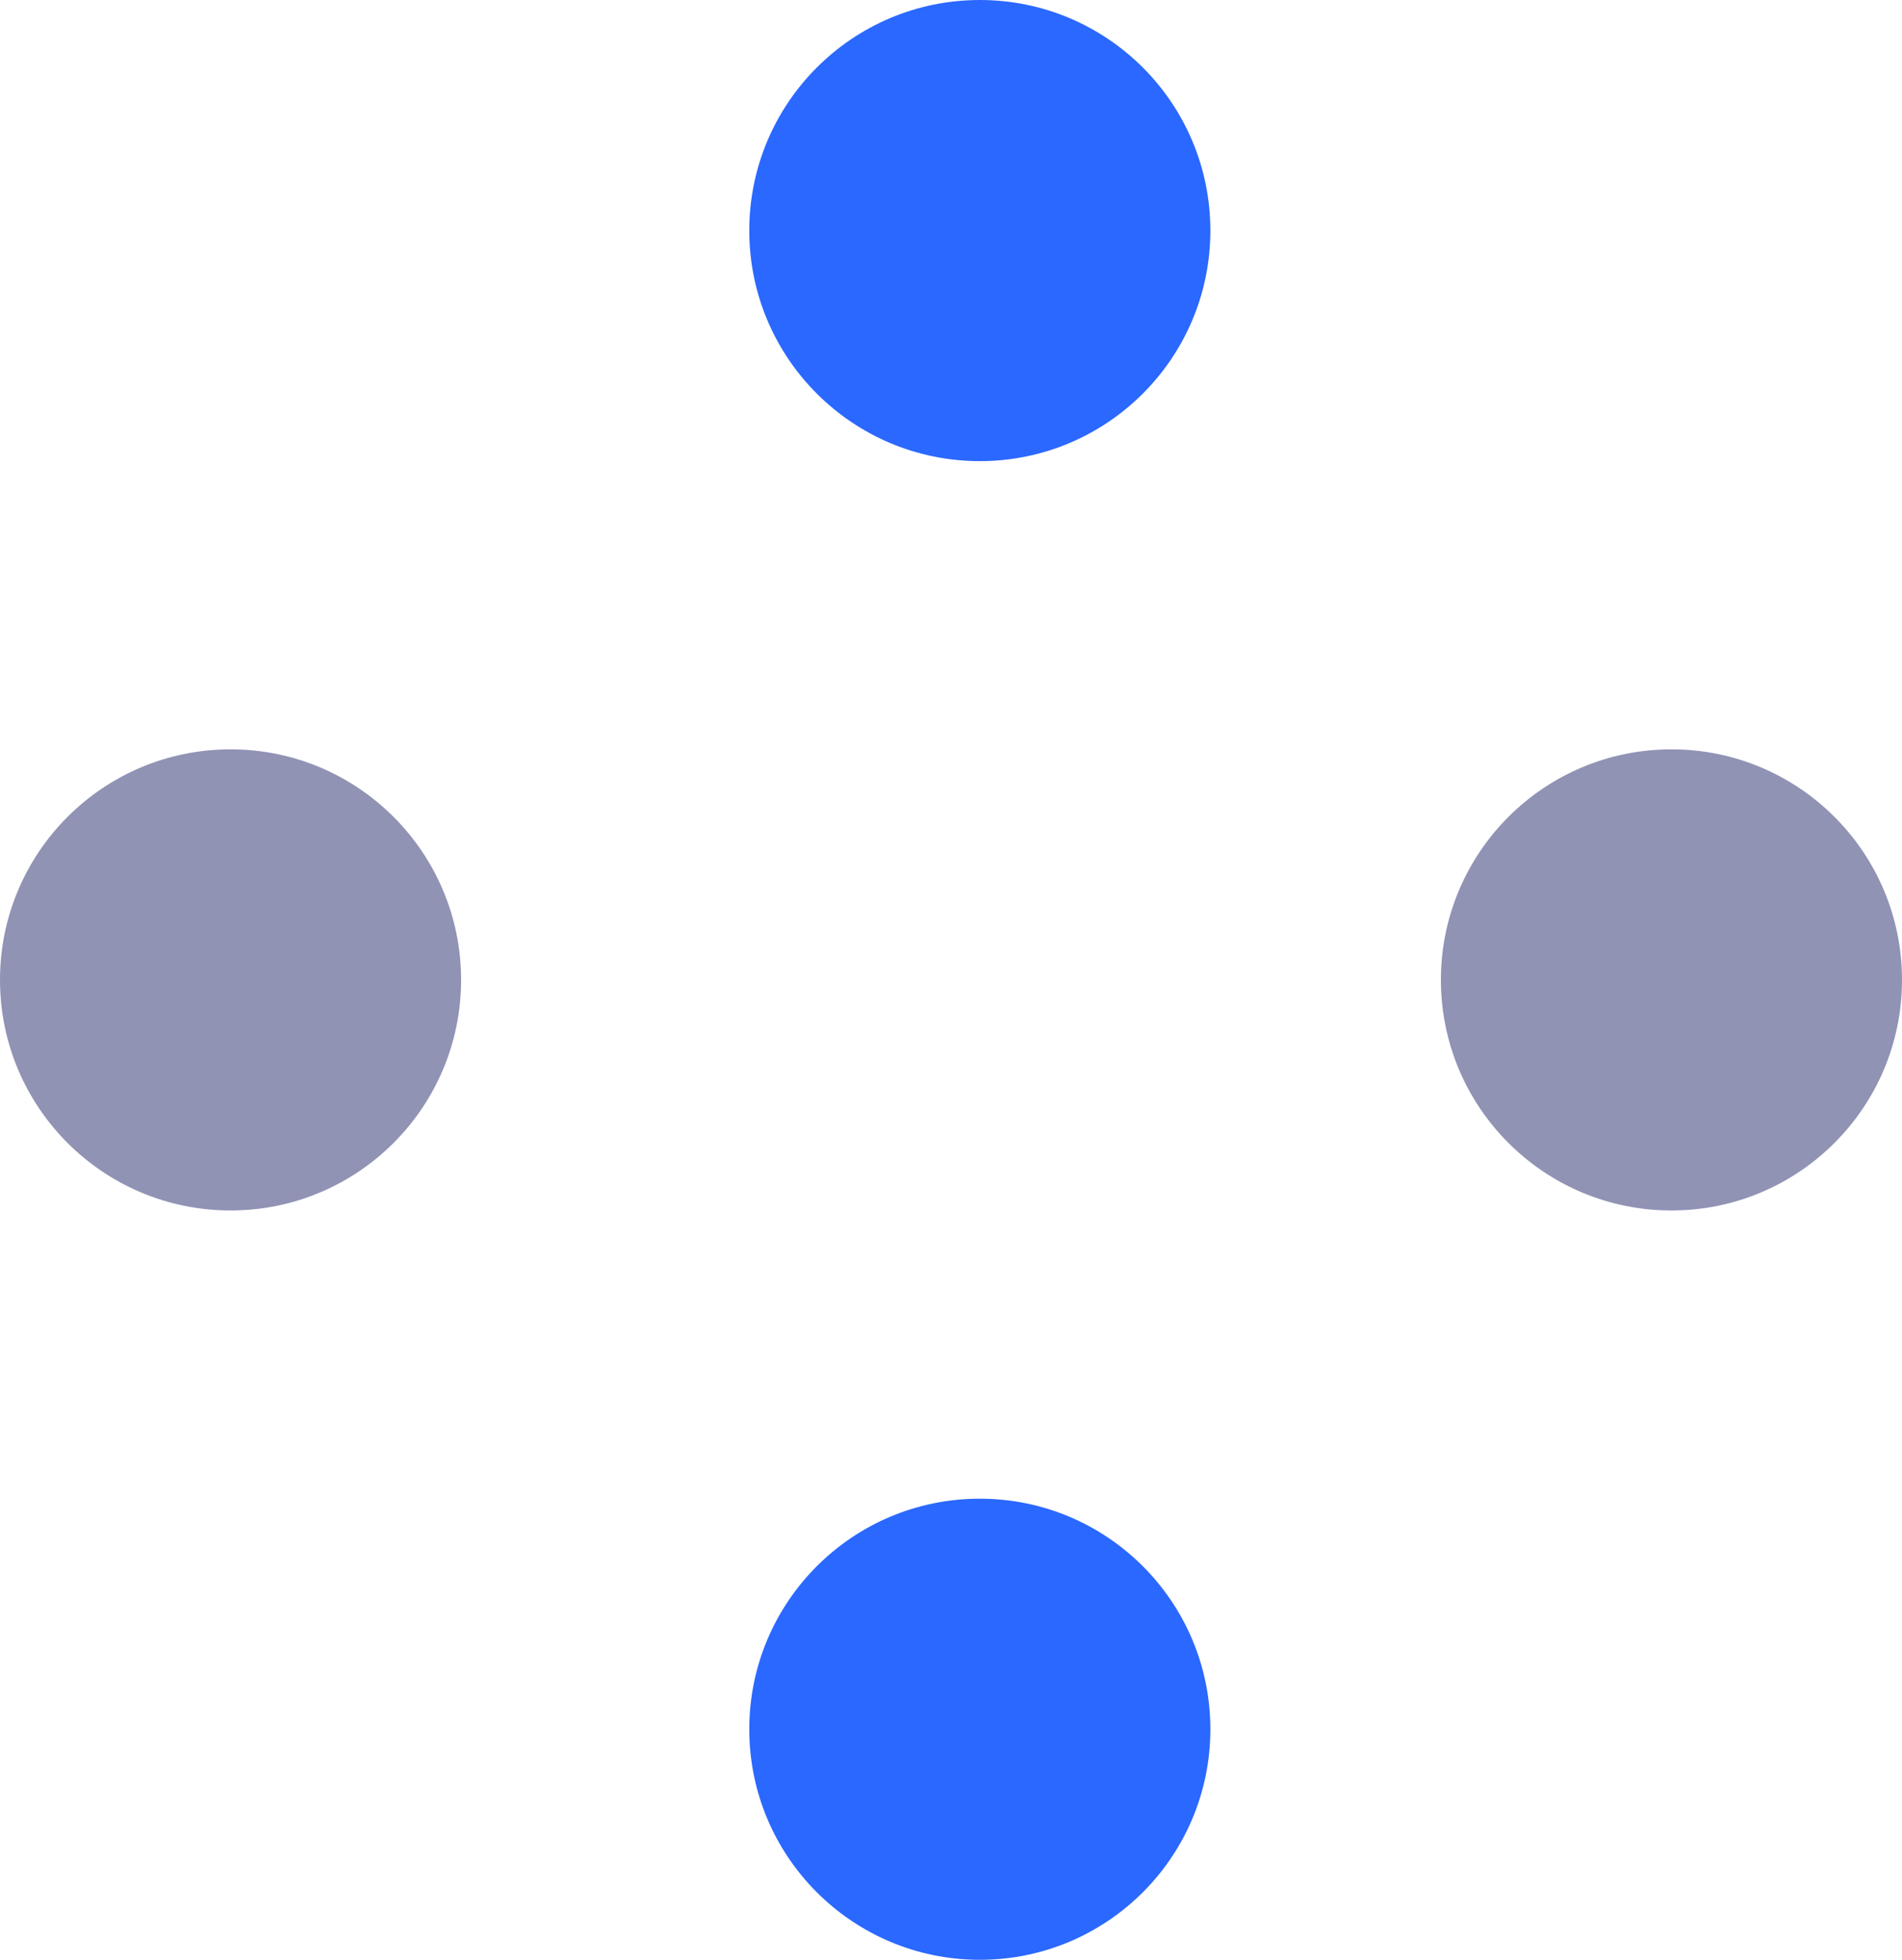 <svg width="33" height="34" viewBox="0 0 33 34" fill="none" xmlns="http://www.w3.org/2000/svg">
<circle cx="17" cy="4" r="4" fill="#2A68FF"/>
<circle cx="17" cy="30" r="4" fill="#2A68FF"/>
<circle cx="29" cy="17" r="4" fill="#9093B4"/>
<circle cx="4" cy="17" r="4" fill="#9093B4"/>
</svg>
